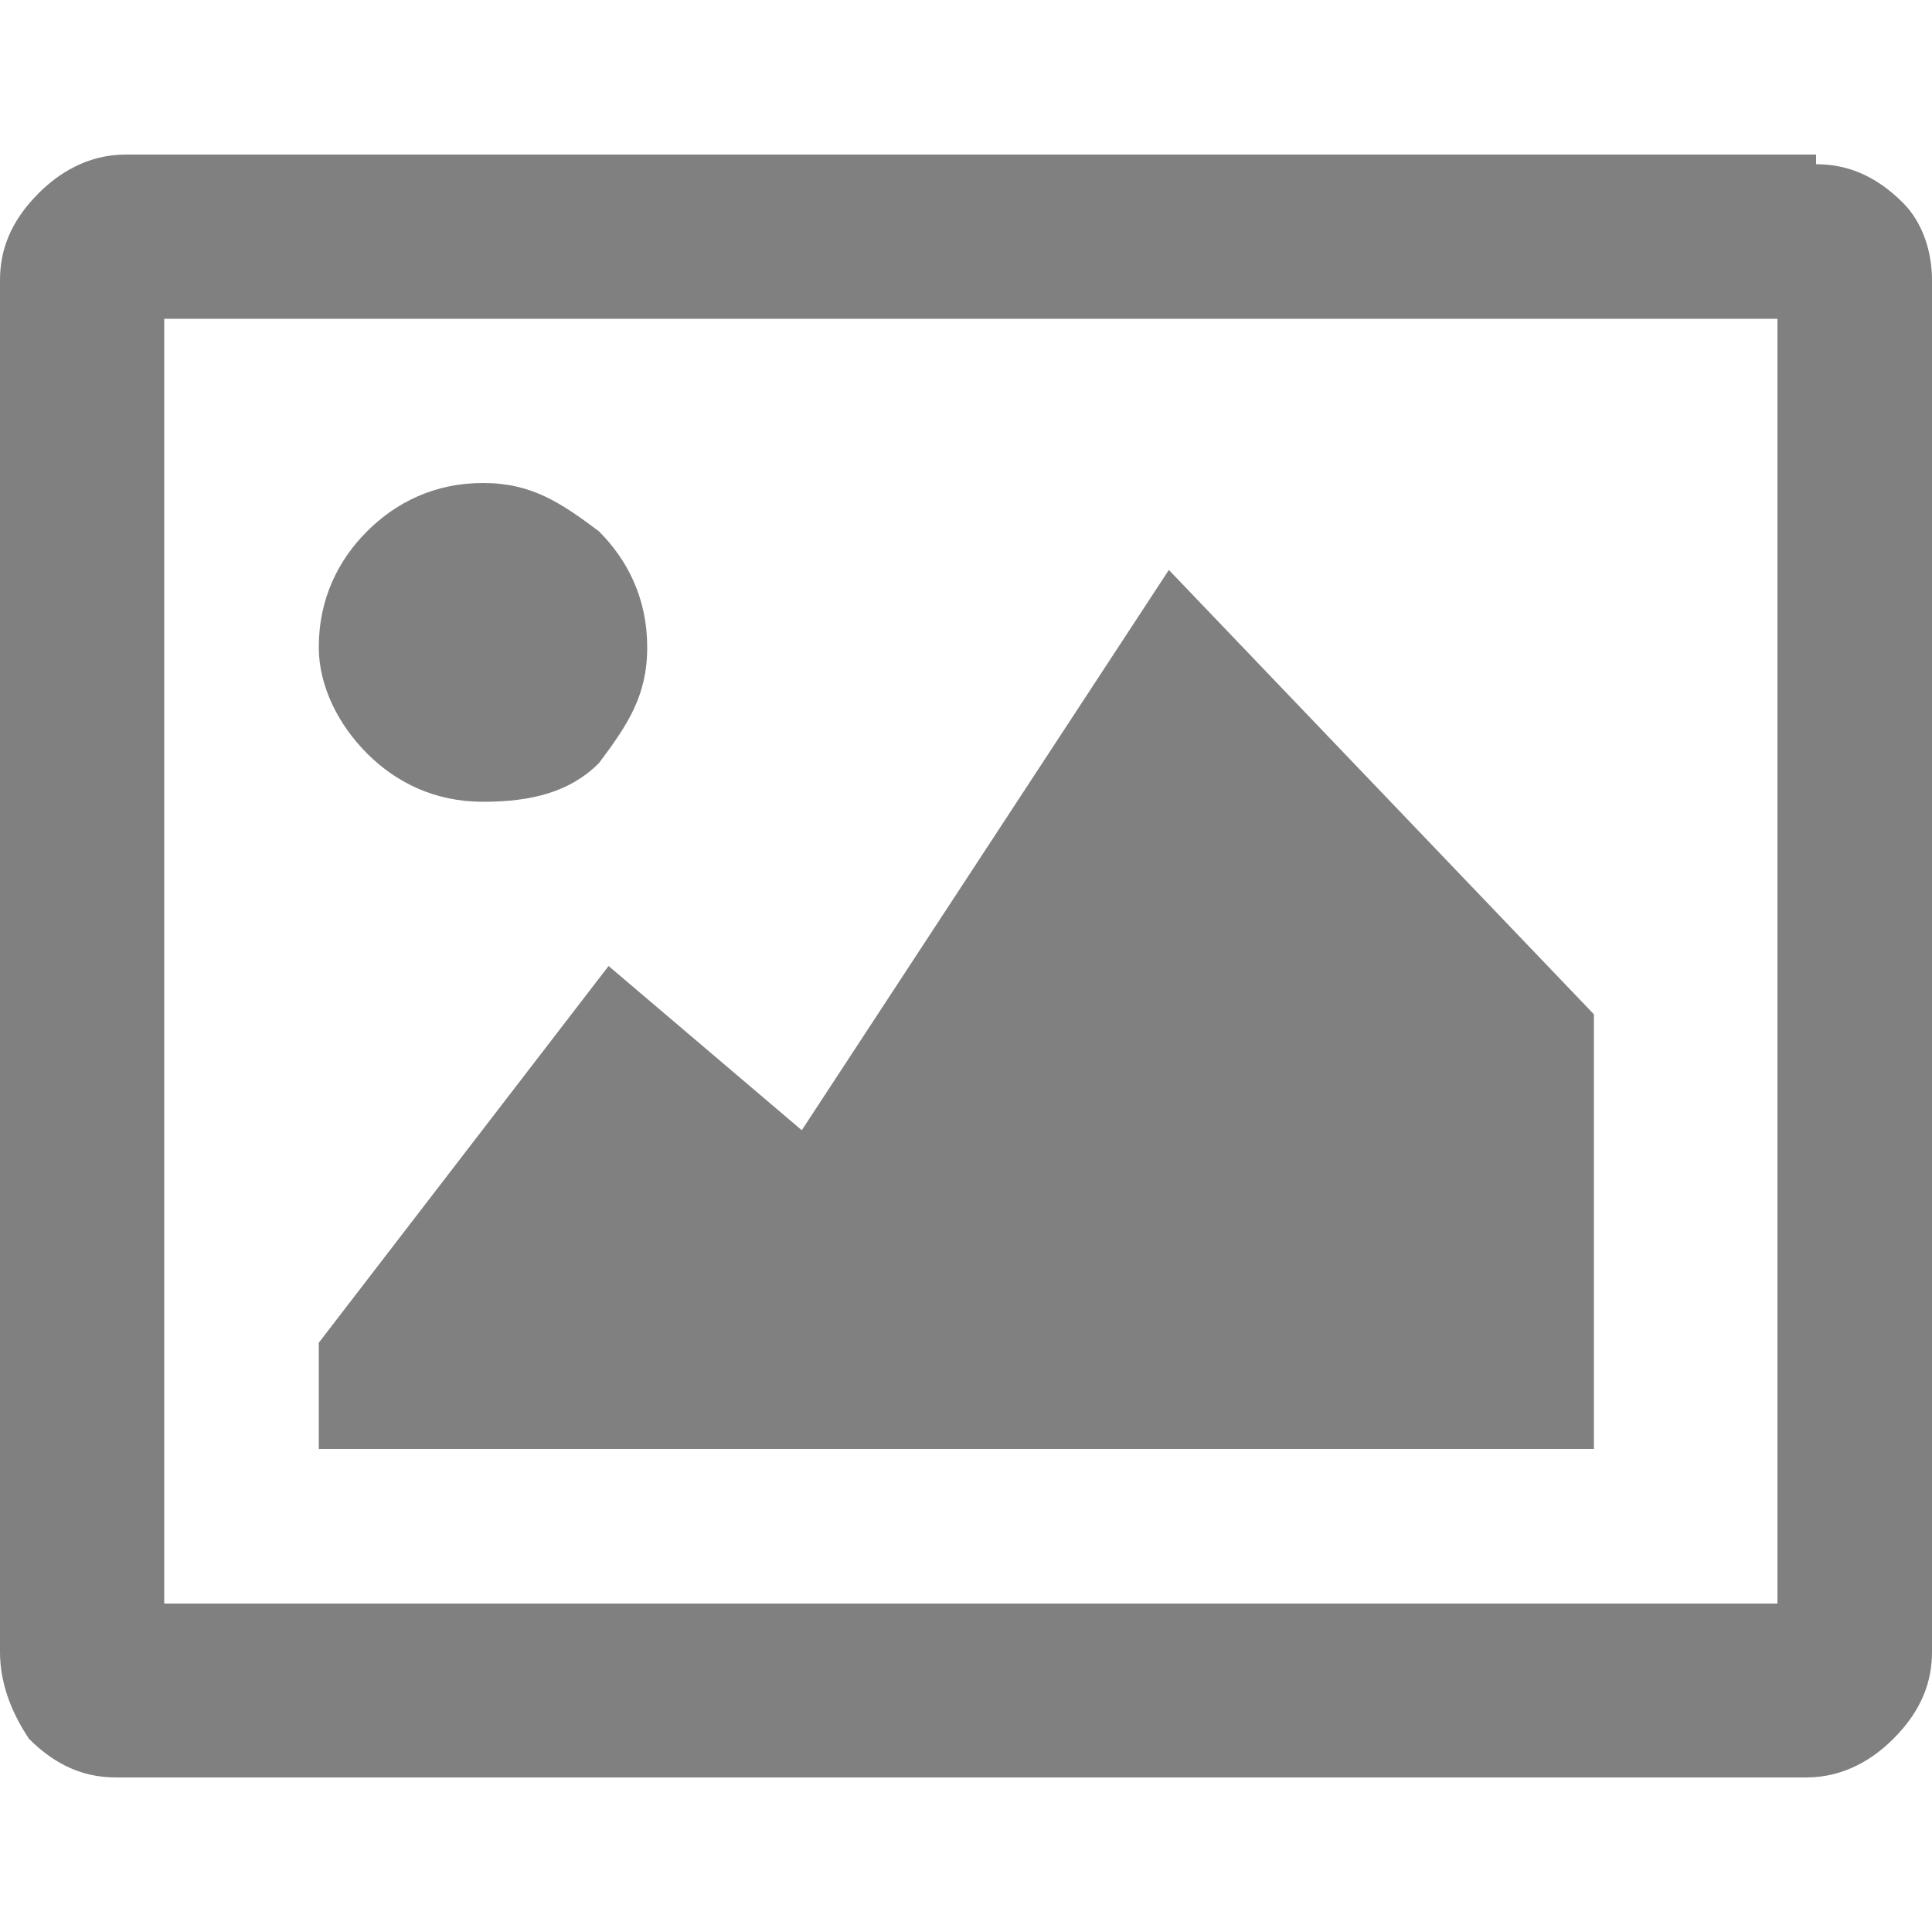 <svg xmlns="http://www.w3.org/2000/svg" viewBox="0 0 20 20"><path fill="gray" d="M18.8 1.7c.3 0 .6.1.9.4.2.2.3.5.3.8v14.2c0 .3-.1.6-.4.9-.2.2-.5.4-.9.4H1.2c-.3 0-.6-.1-.9-.4-.2-.3-.3-.6-.3-.9V2.9c0-.3.1-.6.4-.9.2-.2.5-.4.9-.4h17.5v.1zm-.5 1.6H1.7v13.3h16.7V3.3zM5 8.3c-.5 0-.9-.2-1.2-.5-.3-.3-.5-.7-.5-1.1 0-.5.2-.9.5-1.2.3-.3.7-.5 1.2-.5s.8.2 1.2.5c.3.3.5.7.5 1.2s-.2.8-.5 1.2c-.3.3-.7.4-1.2.4zM16.7 15H3.3v-1.1l3-3.9 2 1.7 3.8-5.8 4.4 4.6V15z"/></svg>